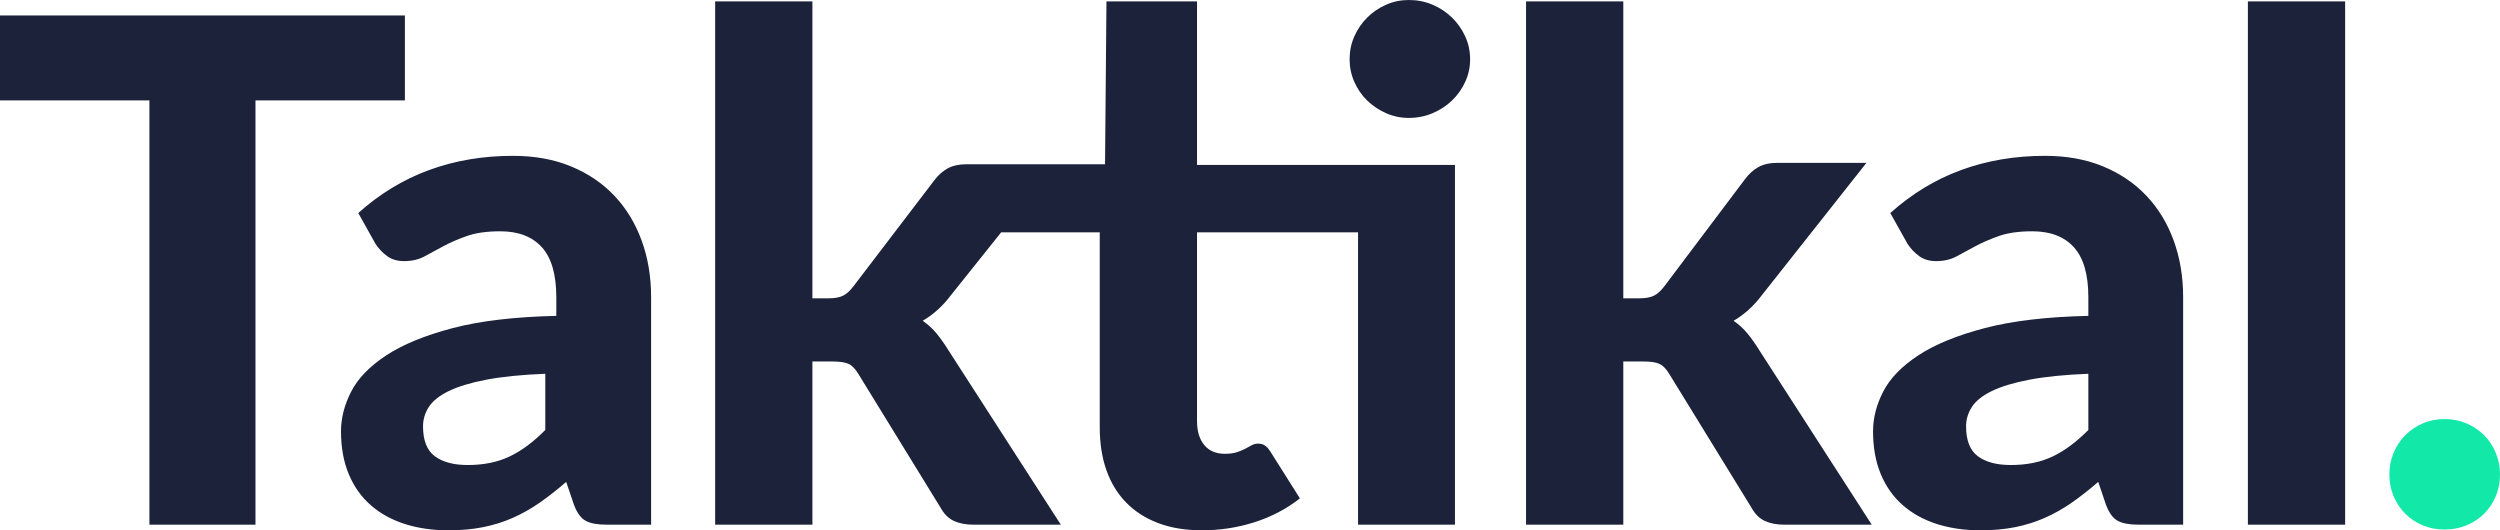 <svg width="132" height="28" viewBox="0 0 132 28" fill="none" xmlns="http://www.w3.org/2000/svg">
<path fill-rule="evenodd" clip-rule="evenodd" d="M21.378 0.815V5.3H13.489V27.703H7.889V5.3H0V0.815H21.378ZM32.034 27.703C31.55 27.703 31.181 27.636 30.927 27.5C30.673 27.364 30.465 27.08 30.304 26.647L29.895 25.443C29.411 25.863 28.942 26.23 28.49 26.545C28.037 26.86 27.566 27.126 27.076 27.342C26.586 27.558 26.065 27.722 25.513 27.833C24.961 27.944 24.35 28 23.68 28C22.837 28 22.068 27.889 21.373 27.666C20.678 27.444 20.08 27.114 19.578 26.675C19.075 26.236 18.688 25.69 18.415 25.035C18.142 24.38 18.005 23.627 18.005 22.774C18.005 22.07 18.185 21.369 18.545 20.671C18.904 19.973 19.522 19.337 20.396 18.762C21.271 18.188 22.437 17.709 23.894 17.326C25.352 16.943 27.178 16.727 29.373 16.678V15.696C29.373 14.497 29.119 13.617 28.611 13.055C28.102 12.493 27.37 12.212 26.415 12.212C25.708 12.212 25.119 12.295 24.648 12.462C24.176 12.629 23.764 12.808 23.41 12.999C23.057 13.191 22.725 13.37 22.415 13.537C22.105 13.704 21.745 13.787 21.336 13.787C20.976 13.787 20.675 13.697 20.433 13.518C20.192 13.339 19.99 13.126 19.829 12.879L18.917 11.248C20.046 10.235 21.292 9.478 22.657 8.978C24.021 8.478 25.497 8.228 27.085 8.228C28.226 8.228 29.246 8.413 30.146 8.784C31.045 9.154 31.808 9.67 32.434 10.331C33.061 10.992 33.541 11.779 33.876 12.694C34.211 13.608 34.379 14.608 34.379 15.696V27.703H32.034ZM58.346 8.672L58.421 0.075H63.203V8.709H76.822V27.703H71.705V12.267H63.203V22.237C63.203 22.768 63.33 23.188 63.584 23.497C63.838 23.806 64.201 23.96 64.672 23.96C64.92 23.96 65.131 23.933 65.305 23.877C65.479 23.821 65.627 23.759 65.751 23.692C65.876 23.624 65.99 23.562 66.096 23.506C66.201 23.451 66.31 23.423 66.421 23.423C66.57 23.423 66.694 23.457 66.793 23.525C66.893 23.593 66.992 23.707 67.091 23.868L68.635 26.314C67.928 26.87 67.128 27.29 66.235 27.574C65.342 27.858 64.418 28 63.463 28C62.595 28 61.826 27.873 61.156 27.62C60.486 27.367 59.922 27.006 59.463 26.536C59.004 26.067 58.656 25.498 58.421 24.831C58.185 24.164 58.067 23.41 58.067 22.57V12.267H52.861L50.225 15.566C49.791 16.146 49.289 16.604 48.718 16.937C49.004 17.135 49.252 17.363 49.463 17.623C49.673 17.882 49.878 18.172 50.077 18.494L56.012 27.703H51.398C51.001 27.703 50.66 27.639 50.374 27.509C50.089 27.379 49.853 27.148 49.667 26.814L45.351 19.791C45.177 19.494 44.997 19.303 44.811 19.216C44.625 19.13 44.346 19.087 43.974 19.087H42.895V27.703H37.76V0.074H42.895V15.751H43.751C44.073 15.751 44.327 15.705 44.513 15.612C44.7 15.52 44.886 15.35 45.072 15.103L49.314 9.543C49.525 9.259 49.763 9.043 50.03 8.895C50.297 8.747 50.635 8.672 51.044 8.672H58.346ZM24.699 24.553C25.542 24.553 26.28 24.402 26.913 24.099C27.546 23.797 28.172 23.33 28.792 22.7V19.735C27.539 19.785 26.497 19.89 25.666 20.05C24.835 20.211 24.175 20.412 23.685 20.652C23.195 20.893 22.848 21.171 22.643 21.486C22.438 21.802 22.336 22.144 22.336 22.515C22.336 23.256 22.544 23.781 22.959 24.09C23.375 24.399 23.954 24.553 24.699 24.553ZM77.622 3.132C77.622 3.552 77.535 3.95 77.362 4.327C77.188 4.704 76.955 5.031 76.664 5.309C76.372 5.587 76.031 5.809 75.641 5.976C75.25 6.143 74.831 6.226 74.385 6.226C73.963 6.226 73.563 6.143 73.185 5.976C72.806 5.809 72.474 5.587 72.189 5.309C71.904 5.031 71.677 4.704 71.51 4.327C71.343 3.95 71.259 3.552 71.259 3.132C71.259 2.699 71.343 2.295 71.51 1.918C71.677 1.541 71.904 1.211 72.189 0.927C72.474 0.642 72.806 0.417 73.185 0.25C73.563 0.083 73.963 0 74.385 0C74.831 0 75.25 0.083 75.641 0.25C76.031 0.417 76.372 0.642 76.664 0.927C76.955 1.211 77.188 1.541 77.362 1.918C77.535 2.295 77.622 2.699 77.622 3.132ZM85.71 0.075V15.751H86.566C86.889 15.751 87.143 15.705 87.329 15.612C87.515 15.52 87.701 15.35 87.887 15.103L92.129 9.469C92.34 9.185 92.579 8.969 92.846 8.821C93.112 8.672 93.45 8.598 93.86 8.598H98.549L93.041 15.566C92.607 16.146 92.105 16.604 91.534 16.937C91.819 17.135 92.067 17.363 92.278 17.623C92.489 17.882 92.694 18.172 92.892 18.494L98.828 27.703H94.213C93.816 27.703 93.475 27.639 93.19 27.509C92.905 27.379 92.669 27.148 92.483 26.814L88.166 19.791C87.993 19.494 87.813 19.303 87.627 19.216C87.441 19.13 87.162 19.087 86.79 19.087H85.71V27.703H80.575V0.075H85.71ZM112.926 27.703C112.442 27.703 112.073 27.636 111.819 27.5C111.564 27.364 111.356 27.08 111.195 26.647L110.786 25.443C110.302 25.863 109.834 26.23 109.381 26.545C108.928 26.86 108.457 27.126 107.967 27.342C107.477 27.558 106.956 27.722 106.404 27.833C105.852 27.944 105.241 28 104.571 28C103.728 28 102.959 27.889 102.264 27.666C101.57 27.444 100.971 27.114 100.469 26.675C99.966 26.236 99.579 25.69 99.306 25.035C99.033 24.38 98.897 23.627 98.897 22.774C98.897 22.07 99.076 21.369 99.436 20.671C99.796 19.973 100.413 19.337 101.288 18.762C102.162 18.188 103.328 17.709 104.785 17.326C106.243 16.943 108.069 16.727 110.265 16.678V15.696C110.265 14.497 110.011 13.617 109.502 13.055C108.993 12.493 108.262 12.212 107.307 12.212C106.6 12.212 106.01 12.295 105.539 12.462C105.068 12.629 104.655 12.808 104.302 12.999C103.948 13.191 103.616 13.37 103.306 13.537C102.996 13.704 102.636 13.787 102.227 13.787C101.867 13.787 101.567 13.697 101.325 13.518C101.083 13.339 100.881 13.126 100.72 12.879L99.808 11.248C100.937 10.235 102.184 9.478 103.548 8.978C104.913 8.478 106.389 8.228 107.976 8.228C109.118 8.228 110.138 8.413 111.037 8.784C111.936 9.154 112.699 9.67 113.326 10.331C113.952 10.992 114.433 11.779 114.768 12.694C115.102 13.608 115.27 14.608 115.27 15.696V27.703H112.926ZM106.172 24.553C107.015 24.553 107.753 24.402 108.386 24.099C109.018 23.797 109.645 23.33 110.265 22.7V19.735C109.012 19.785 107.97 19.89 107.139 20.05C106.308 20.211 105.648 20.412 105.158 20.652C104.668 20.893 104.32 21.171 104.116 21.486C103.911 21.802 103.809 22.144 103.809 22.515C103.809 23.256 104.016 23.781 104.432 24.09C104.847 24.399 105.427 24.553 106.172 24.553ZM123.823 0.074V27.703H118.688V0.074H123.823Z" fill="#1B223A"/>
<path fill-rule="evenodd" clip-rule="evenodd" d="M126.159 25.052C126.159 24.649 126.234 24.268 126.383 23.909C126.533 23.549 126.739 23.238 127.001 22.976C127.264 22.714 127.572 22.507 127.924 22.354C128.277 22.202 128.662 22.126 129.08 22.126C129.486 22.126 129.868 22.202 130.226 22.354C130.585 22.507 130.895 22.714 131.158 22.976C131.421 23.238 131.627 23.549 131.776 23.909C131.925 24.268 132 24.649 132 25.052C132 25.466 131.925 25.85 131.776 26.204C131.627 26.557 131.421 26.865 131.158 27.127C130.895 27.389 130.585 27.593 130.226 27.74C129.868 27.886 129.486 27.959 129.08 27.959C128.662 27.959 128.277 27.886 127.924 27.74C127.572 27.593 127.264 27.389 127.001 27.127C126.739 26.865 126.533 26.557 126.383 26.204C126.234 25.85 126.159 25.466 126.159 25.052Z" fill="#12E8A8"/>
</svg>
